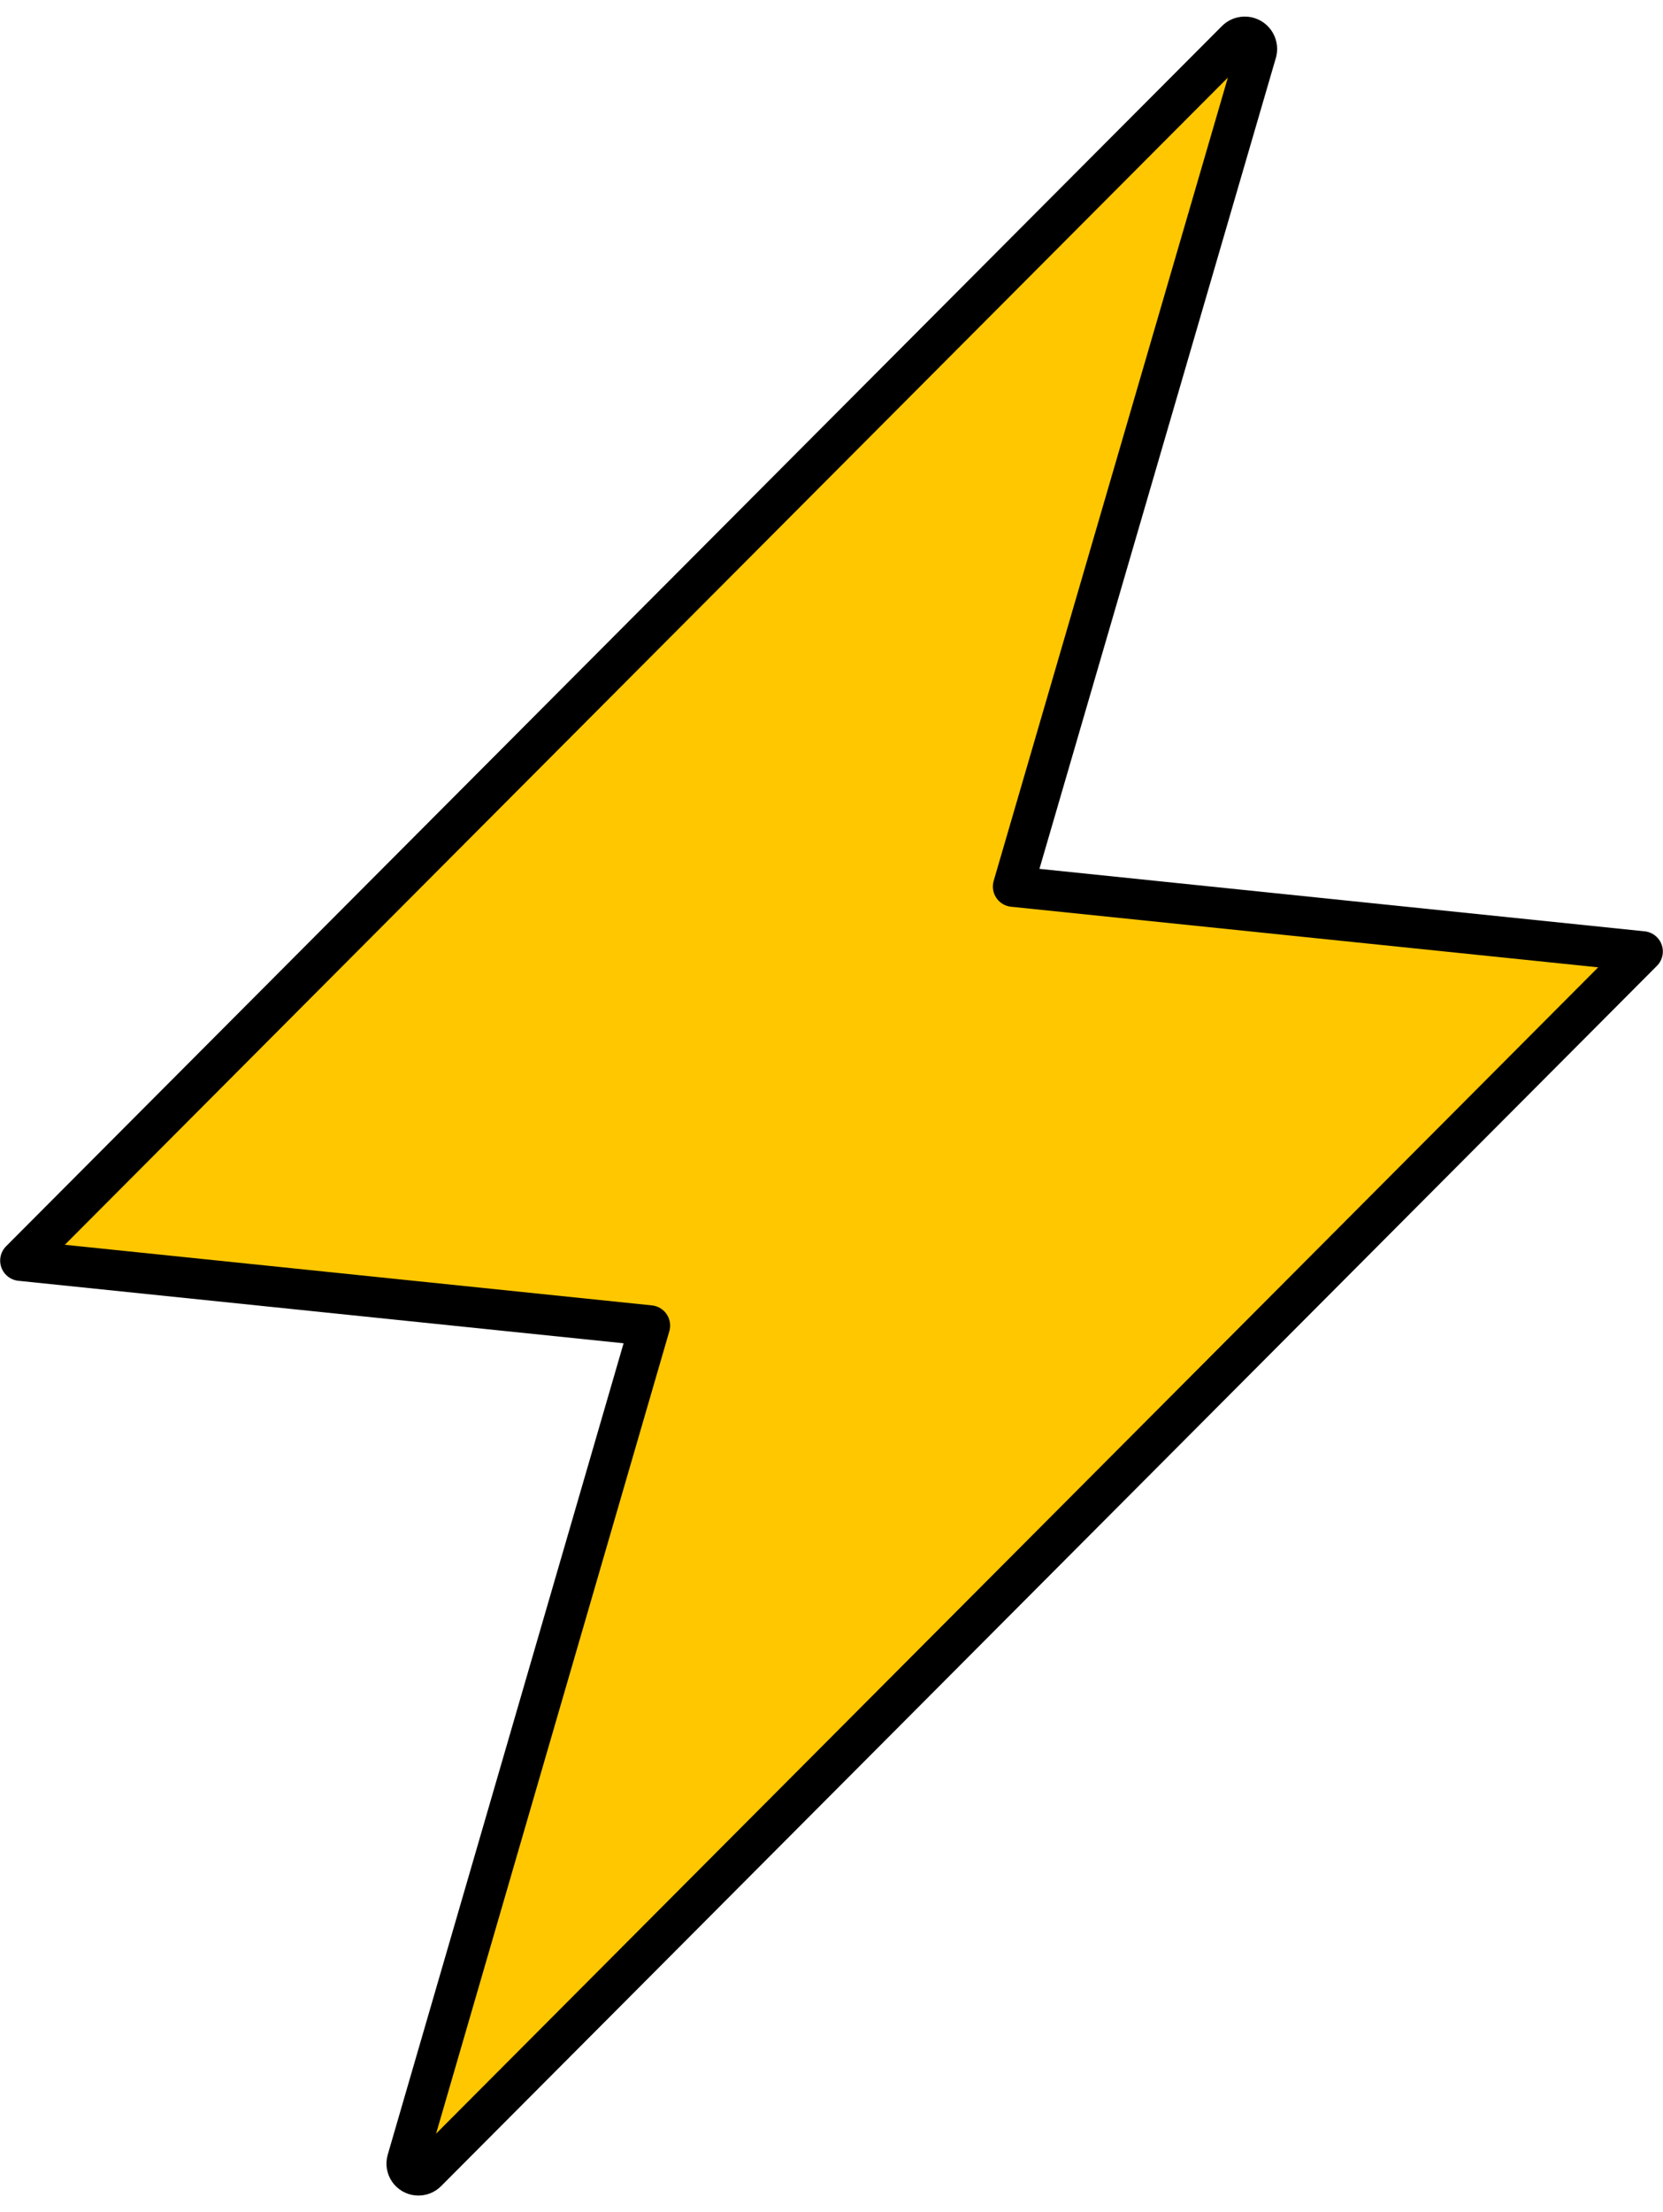 <svg width="82" height="109" viewBox="0 0 82 109" fill="none" xmlns="http://www.w3.org/2000/svg">
<path d="M60.938 2.012L1.008 62.115L32.043 65.317L20.078 106.453C20.055 106.534 20.05 106.619 20.063 106.702C20.077 106.785 20.108 106.864 20.155 106.933C20.203 107.003 20.265 107.061 20.337 107.104C20.409 107.147 20.49 107.174 20.574 107.182V107.182C20.663 107.191 20.753 107.179 20.836 107.148C20.92 107.116 20.995 107.065 21.056 106.999L80.993 46.885L49.957 43.684L61.959 2.546C61.978 2.463 61.979 2.378 61.962 2.295C61.946 2.212 61.911 2.133 61.862 2.064C61.812 1.996 61.749 1.938 61.676 1.896C61.602 1.854 61.52 1.827 61.436 1.819V1.819C61.344 1.81 61.251 1.823 61.164 1.856C61.078 1.89 61 1.943 60.938 2.012V2.012Z" fill="#FFC700" stroke="black" stroke-width="2" stroke-linecap="round" stroke-linejoin="round"/>
</svg>
